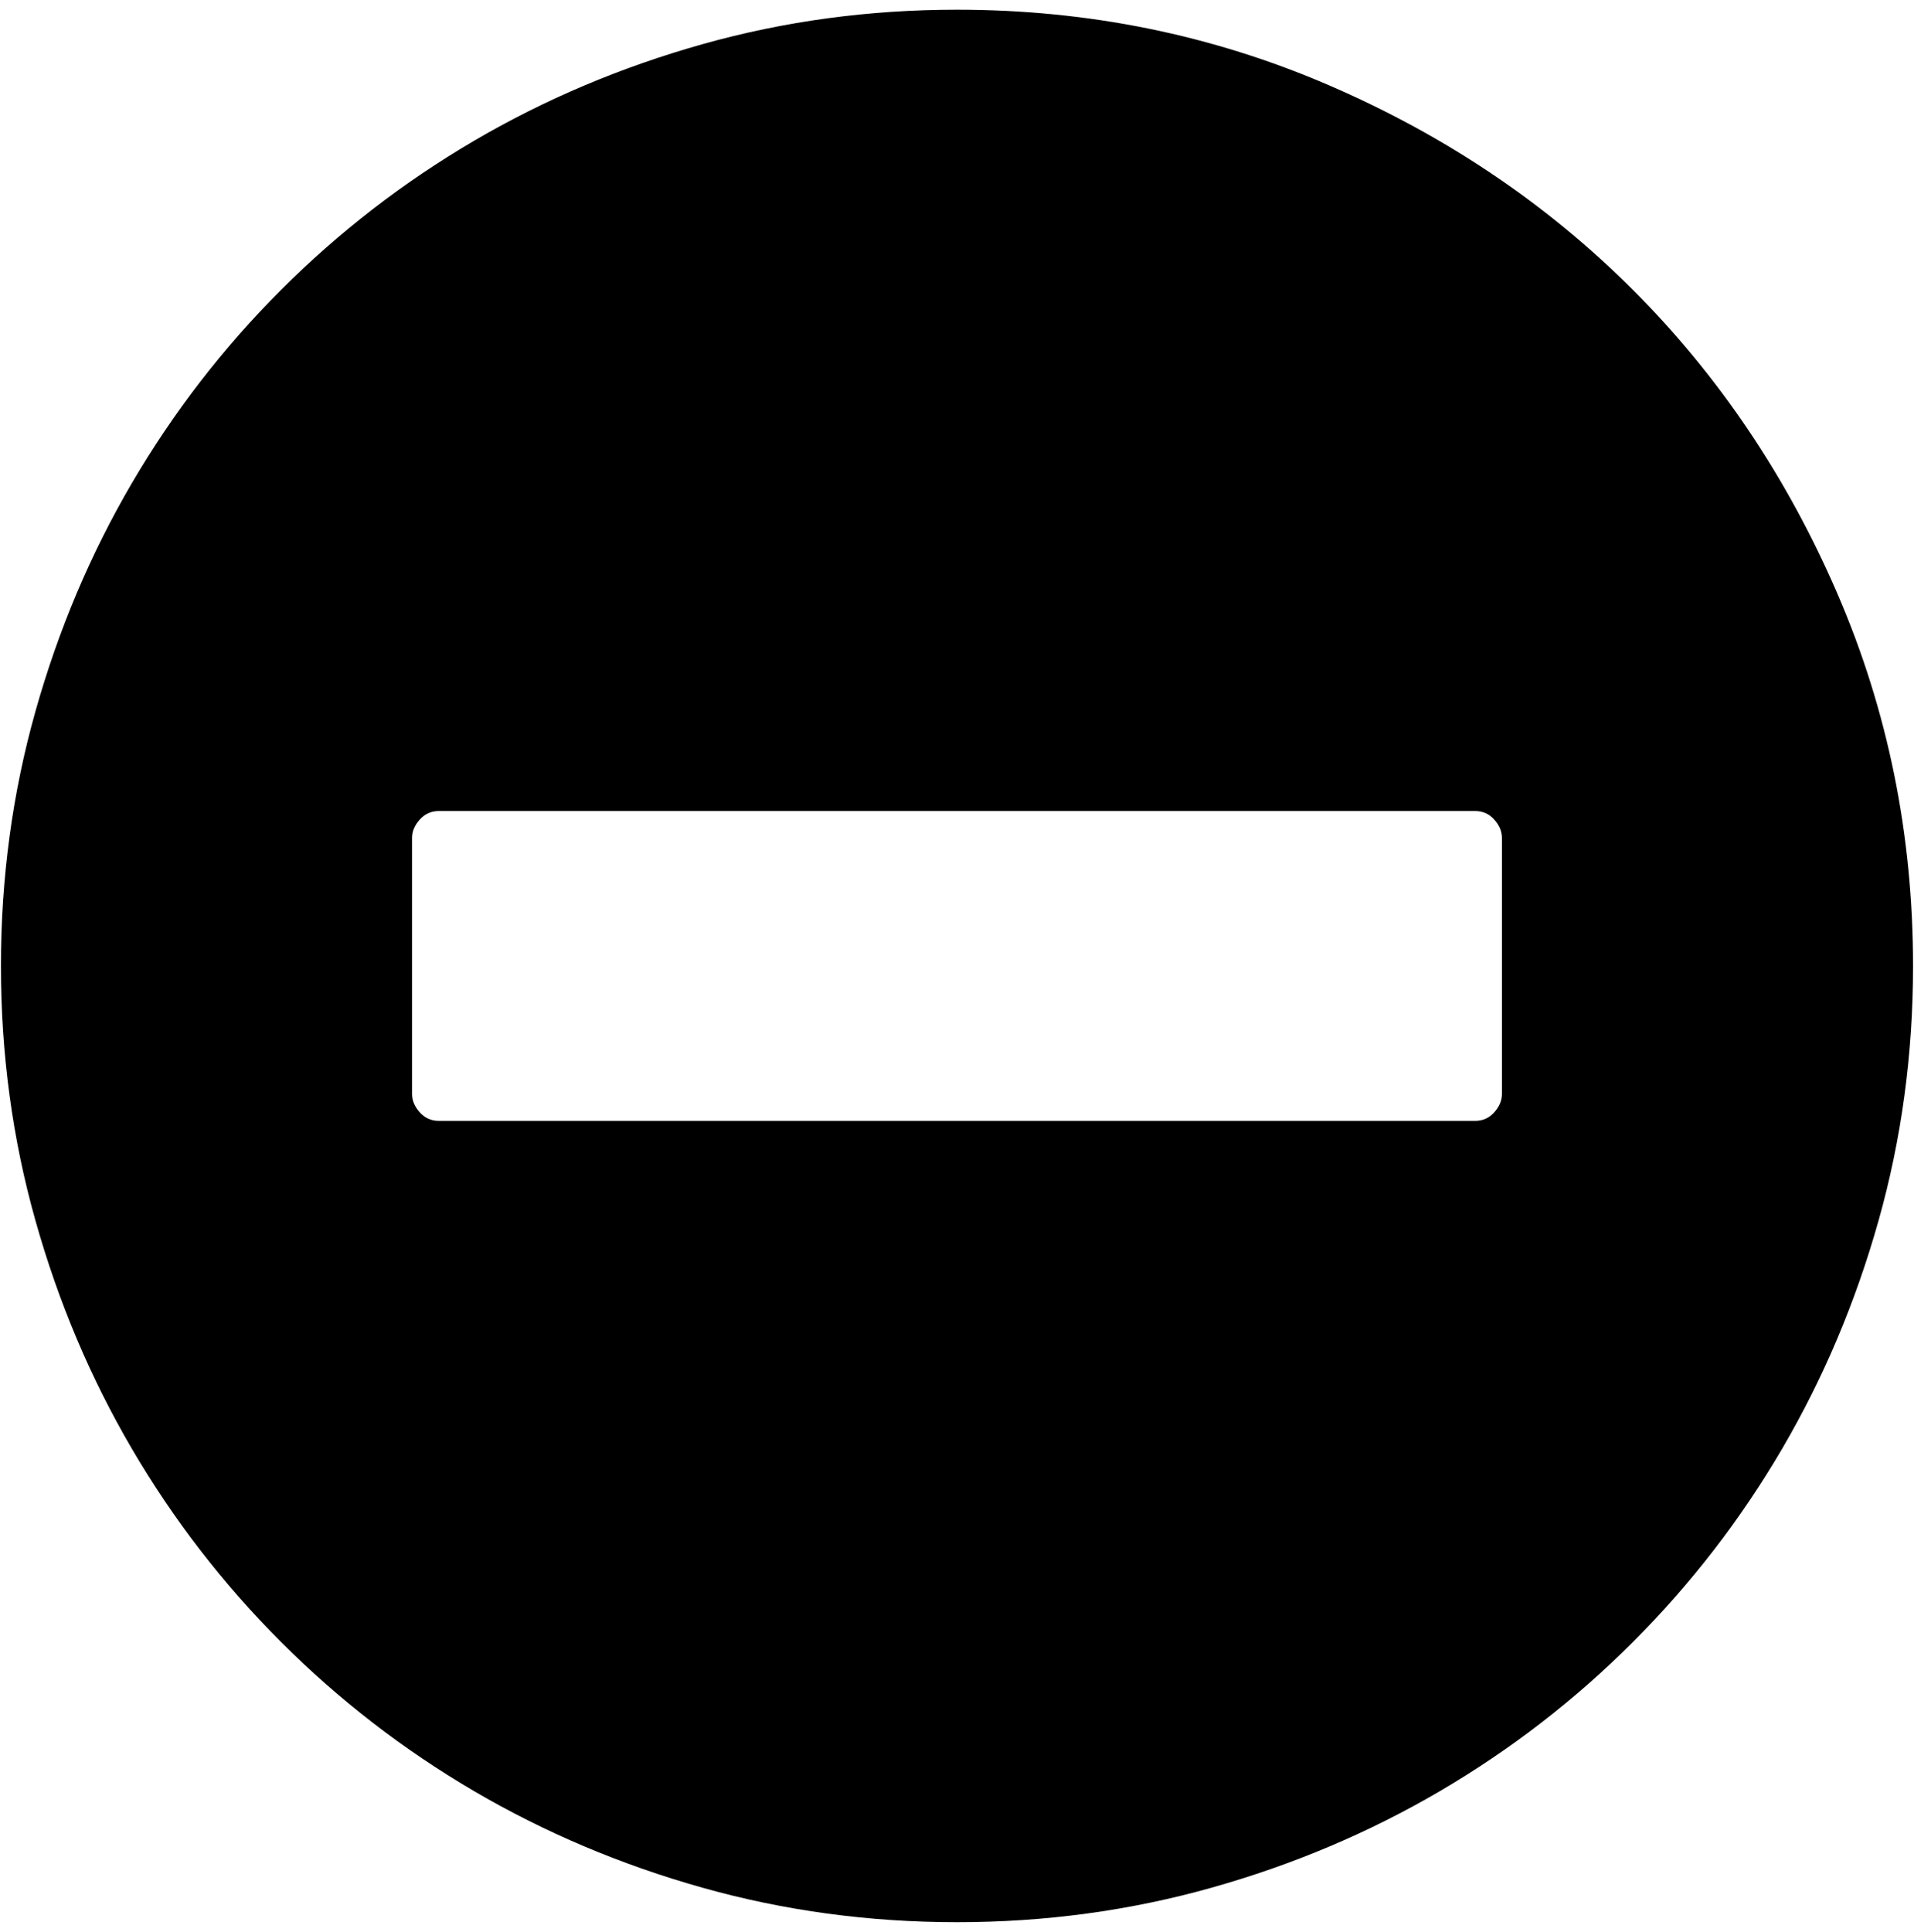 <?xml version="1.0" encoding="UTF-8" standalone="no"?>
<!-- Created with Inkscape (http://www.inkscape.org/) -->

<svg
   xmlns:dc="http://purl.org/dc/elements/1.1/"
   xmlns:cc="http://creativecommons.org/ns#"
   xmlns:rdf="http://www.w3.org/1999/02/22-rdf-syntax-ns#"
   xmlns:svg="http://www.w3.org/2000/svg"
   xmlns="http://www.w3.org/2000/svg"
   xmlns:sodipodi="http://sodipodi.sourceforge.net/DTD/sodipodi-0.dtd"
   xmlns:inkscape="http://www.inkscape.org/namespaces/inkscape"
   width="987.979"
   height="997.019"
   id="svg2"
   sodipodi:version="0.32"
   inkscape:version="0.48.3.1 r9886"
   sodipodi:docname="minus.svg"
   version="1.0"
   inkscape:output_extension="org.inkscape.output.svg.inkscape">
  <defs
     id="defs4" />
  <sodipodi:namedview
     id="base"
     pagecolor="#ffffff"
     bordercolor="#666666"
     borderopacity="1.0"
     inkscape:pageopacity="0.0"
     inkscape:pageshadow="2"
     inkscape:zoom="0.64"
     inkscape:cx="161.21538"
     inkscape:cy="300.62411"
     inkscape:document-units="px"
     inkscape:current-layer="layer1"
     inkscape:window-width="1920"
     inkscape:window-height="1025"
     inkscape:window-x="0"
     inkscape:window-y="27"
     showgrid="false"
     inkscape:window-maximized="1"
     fit-margin-top="0"
     fit-margin-left="0"
     fit-margin-right="0"
     fit-margin-bottom="0" />
  <g
     inkscape:label="Layer 1"
     inkscape:groupmode="layer"
     id="layer1"
     transform="translate(-374.218,422.783)">
    <g
       id="g3329"
       transform="matrix(0.987,0,0,-0.987,374.707,371.827)">
      <path
         id="path3331"
         d="m 500,-200 c -46,0 -90.333,6 -133,18 -42.667,12 -82.5,28.833 -119.5,50.5 -37,21.667 -70.667,47.667 -101,78 -30.333,30.333 -56.333,64 -78,101 C 46.833,84.5 30,124.333 18,167 6,209.667 0,254 0,300 c 0,46 6,90.333 18,133 12,42.667 28.833,82.5 50.5,119.5 21.667,37 47.667,70.667 78,101 30.333,30.333 64,56.333 101,78 37,21.667 76.833,38.5 119.5,50.5 42.667,12 87,18 133,18 68.667,0 133.5,-13.167 194.5,-39.5 61,-26.333 114,-62 159,-107 45,-45 80.667,-98 107,-159 26.333,-61 39.5,-125.833 39.5,-194.5 0,-46 -6,-90.333 -18,-133 -12,-42.667 -28.833,-82.5 -50.5,-119.5 -21.667,-37 -47.667,-70.667 -78,-101 -30.333,-30.333 -64,-56.333 -101,-78 -37,-21.667 -76.833,-38.5 -119.5,-50.5 -42.667,-12 -87,-18 -133,-18 z M 771,381 H 229 c -4,0 -7.333,-1.5 -10,-4.5 -2.667,-3 -4,-6.167 -4,-9.5 V 233 c 0,-3.333 1.333,-6.5 4,-9.5 2.667,-3 6,-4.5 10,-4.5 h 542 c 4,0 7.333,1.5 10,4.5 2.667,3 4,6.167 4,9.5 v 134 c 0,3.333 -1.333,6.5 -4,9.5 -2.667,3 -6,4.5 -10,4.5 z"
         inkscape:connector-curvature="0"
         style="fill:currentColor" />
    </g>
  </g>
</svg>
